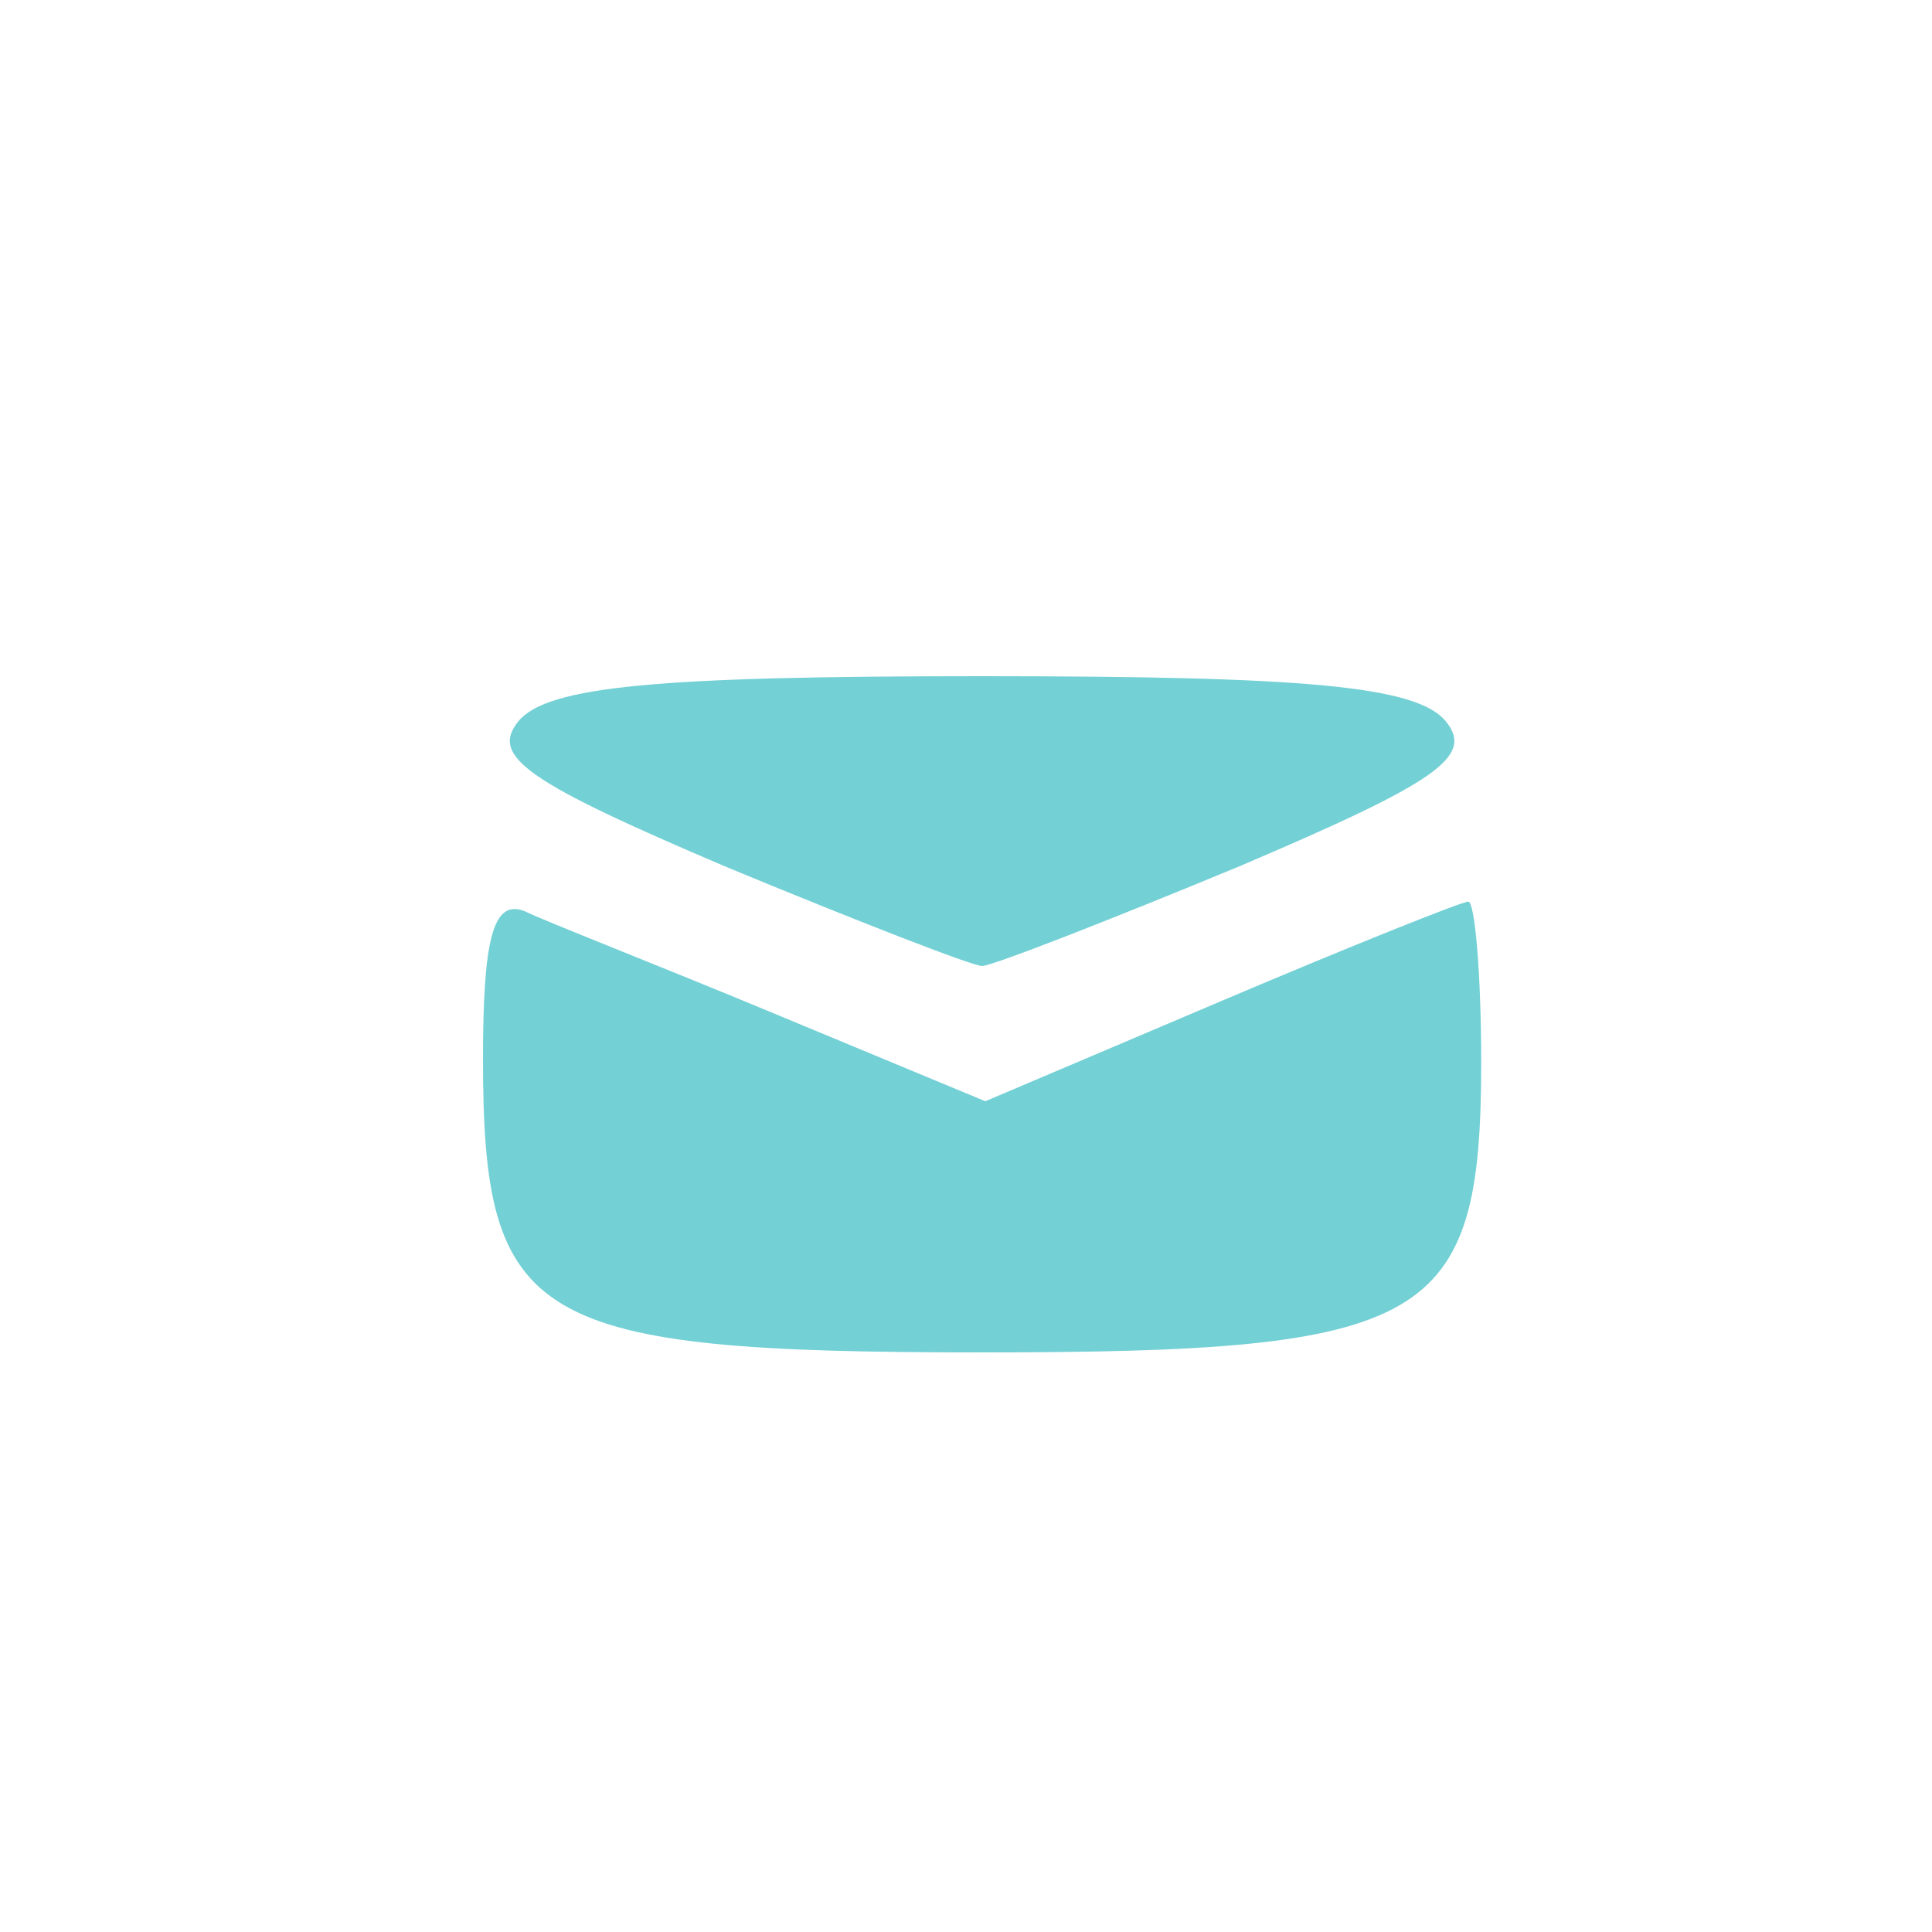 <?xml version="1.0" standalone="no"?>
<!DOCTYPE svg PUBLIC "-//W3C//DTD SVG 20010904//EN"
 "http://www.w3.org/TR/2001/REC-SVG-20010904/DTD/svg10.dtd">
<svg version="1.0" xmlns="http://www.w3.org/2000/svg"
 width="60pt" height="60pt" viewBox="0 0 60 60"
 preserveAspectRatio="xMidYMid meet">

<g transform="translate(0,60) scale(0.1,-0.1)"
fill="#73d0d5" stroke="none">
<path d="M161 376 c-9 -11 3 -19 64 -45 41 -17 77 -31 80 -31 3 0 39 14 80 31
61 26 73 34 64 45 -9 11 -44 14 -144 14 -100 0 -135 -3 -144 -14z"/>
<path d="M150 271 c0 -82 15 -91 155 -91 139 0 155 9 155 90 0 28 -2 50 -4 50
-2 0 -37 -14 -77 -31 l-73 -31 -65 27 c-36 15 -72 29 -78 32 -10 4 -13 -9 -13
-46z"/>
</g>
</svg>
